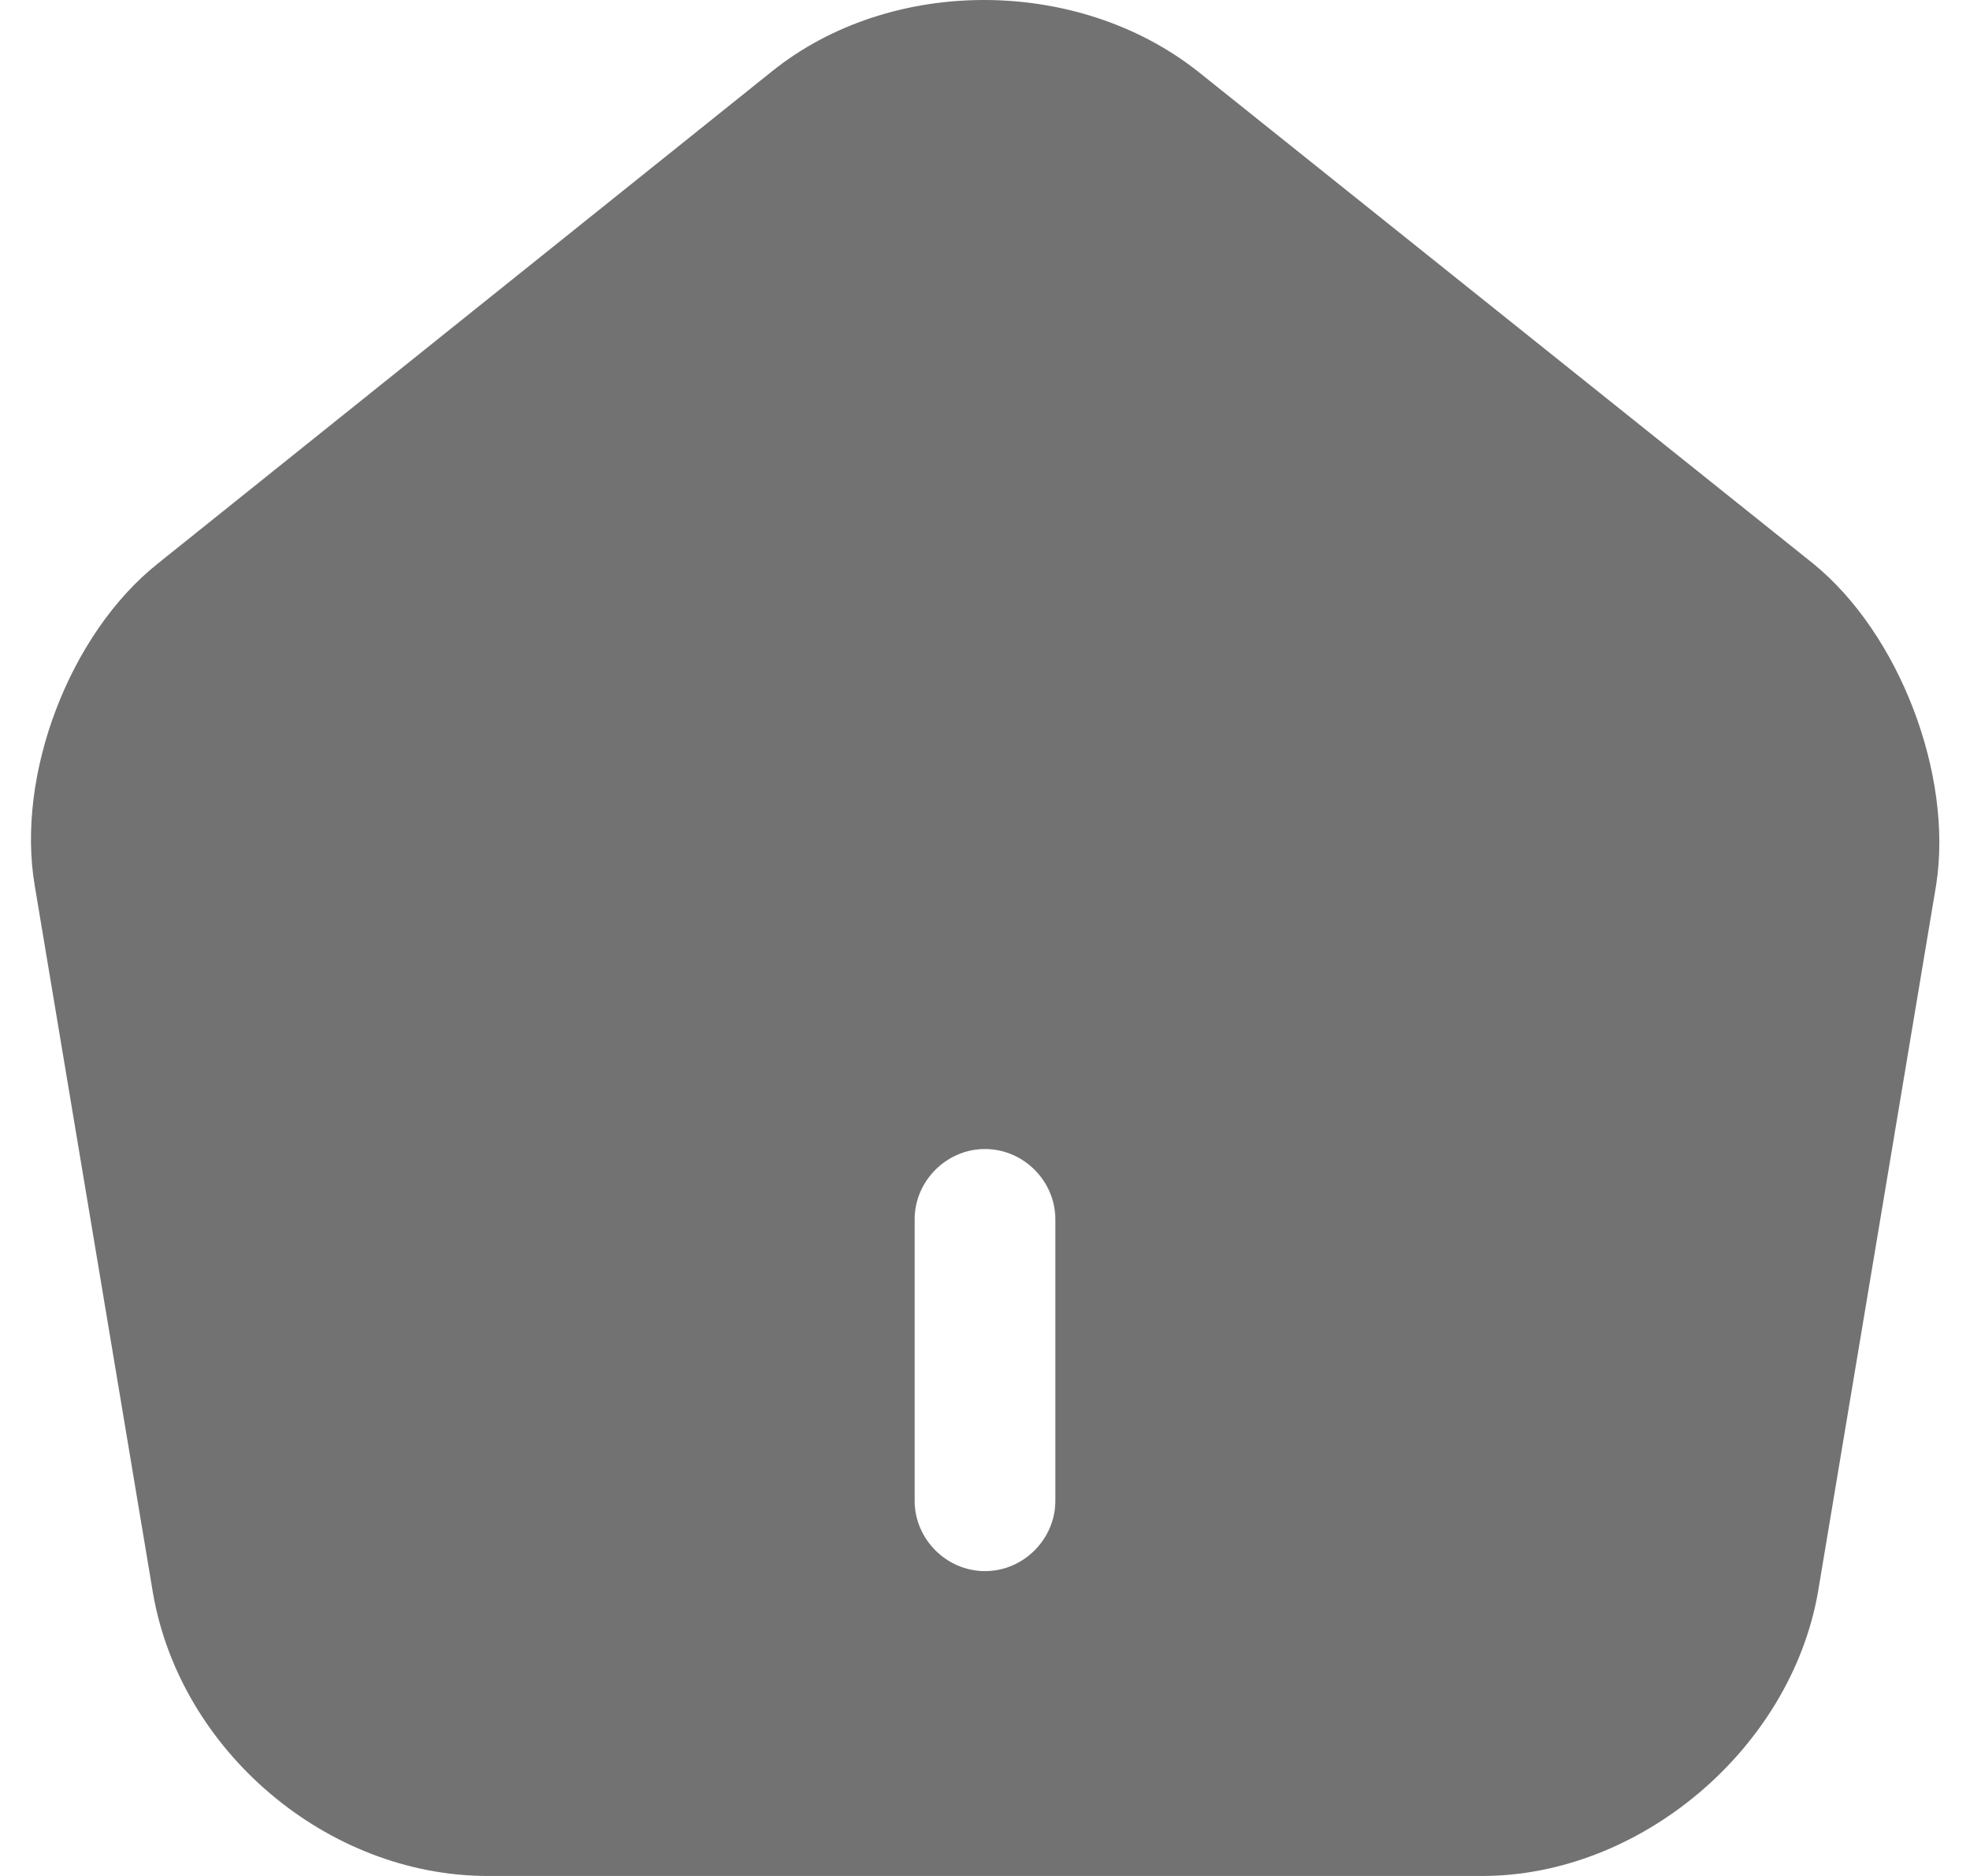 <svg width="21" height="20" viewBox="0 0 21 20" fill="none" xmlns="http://www.w3.org/2000/svg">
<path d="M19.33 6.01L12.78 0.77C11.5 -0.25 9.5 -0.26 8.23 0.76L1.68 6.01C0.74 6.76 0.17 8.26 0.37 9.44L1.63 16.98C1.92 18.67 3.49 20 5.2 20H15.8C17.49 20 19.09 18.64 19.38 16.97L20.64 9.43C20.82 8.26 20.25 6.76 19.33 6.01ZM11.25 16C11.25 16.41 10.91 16.75 10.5 16.75C10.09 16.75 9.75 16.41 9.75 16V13C9.75 12.59 10.09 12.25 10.5 12.25C10.91 12.25 11.25 12.59 11.25 13V16Z" fill="#727272"/>
</svg>
